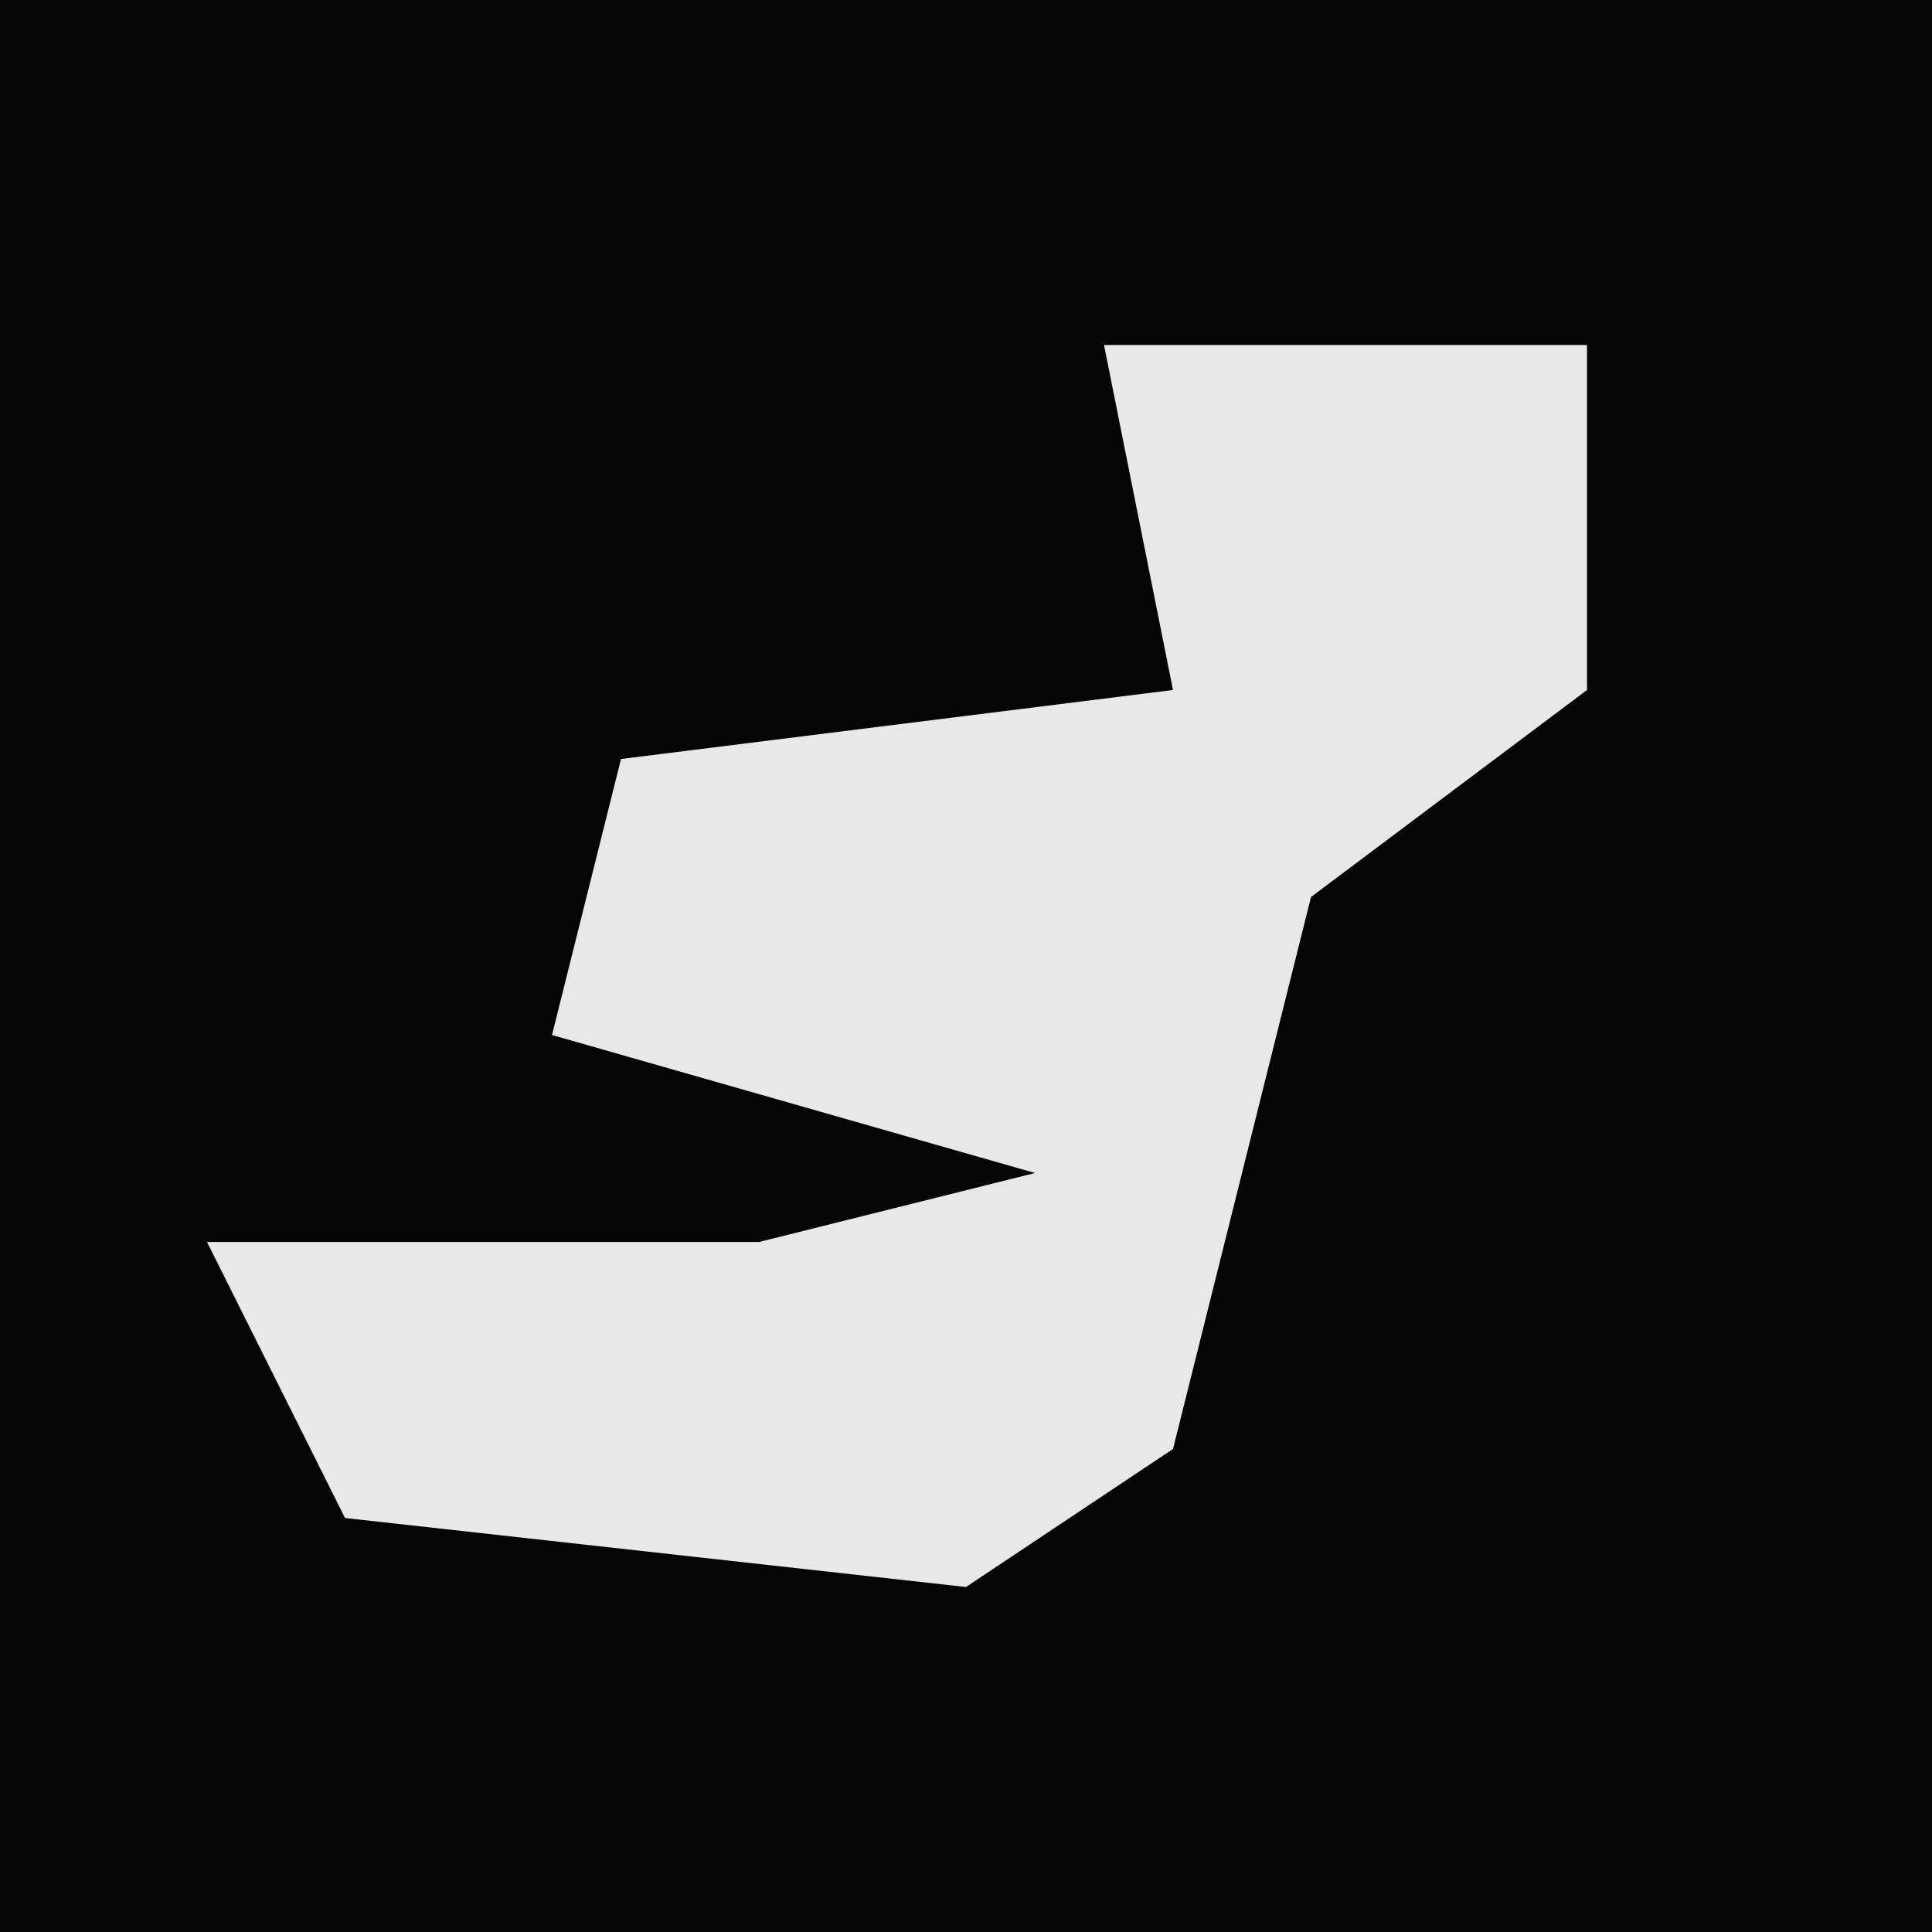 <?xml version="1.0" encoding="UTF-8"?>
<svg version="1.1" xmlns="http://www.w3.org/2000/svg" width="28" height="28">
<path d="M0,0 L28,0 L28,28 L0,28 Z " fill="#050505" transform="translate(0,0)"/>
<path d="M0,0 L7,0 L7,5 L3,8 L1,16 L-2,18 L-11,17 L-13,13 L-5,13 L-1,12 L-8,10 L-7,6 L1,5 Z " fill="#E8E8E8" transform="translate(16,5)"/>
</svg>
